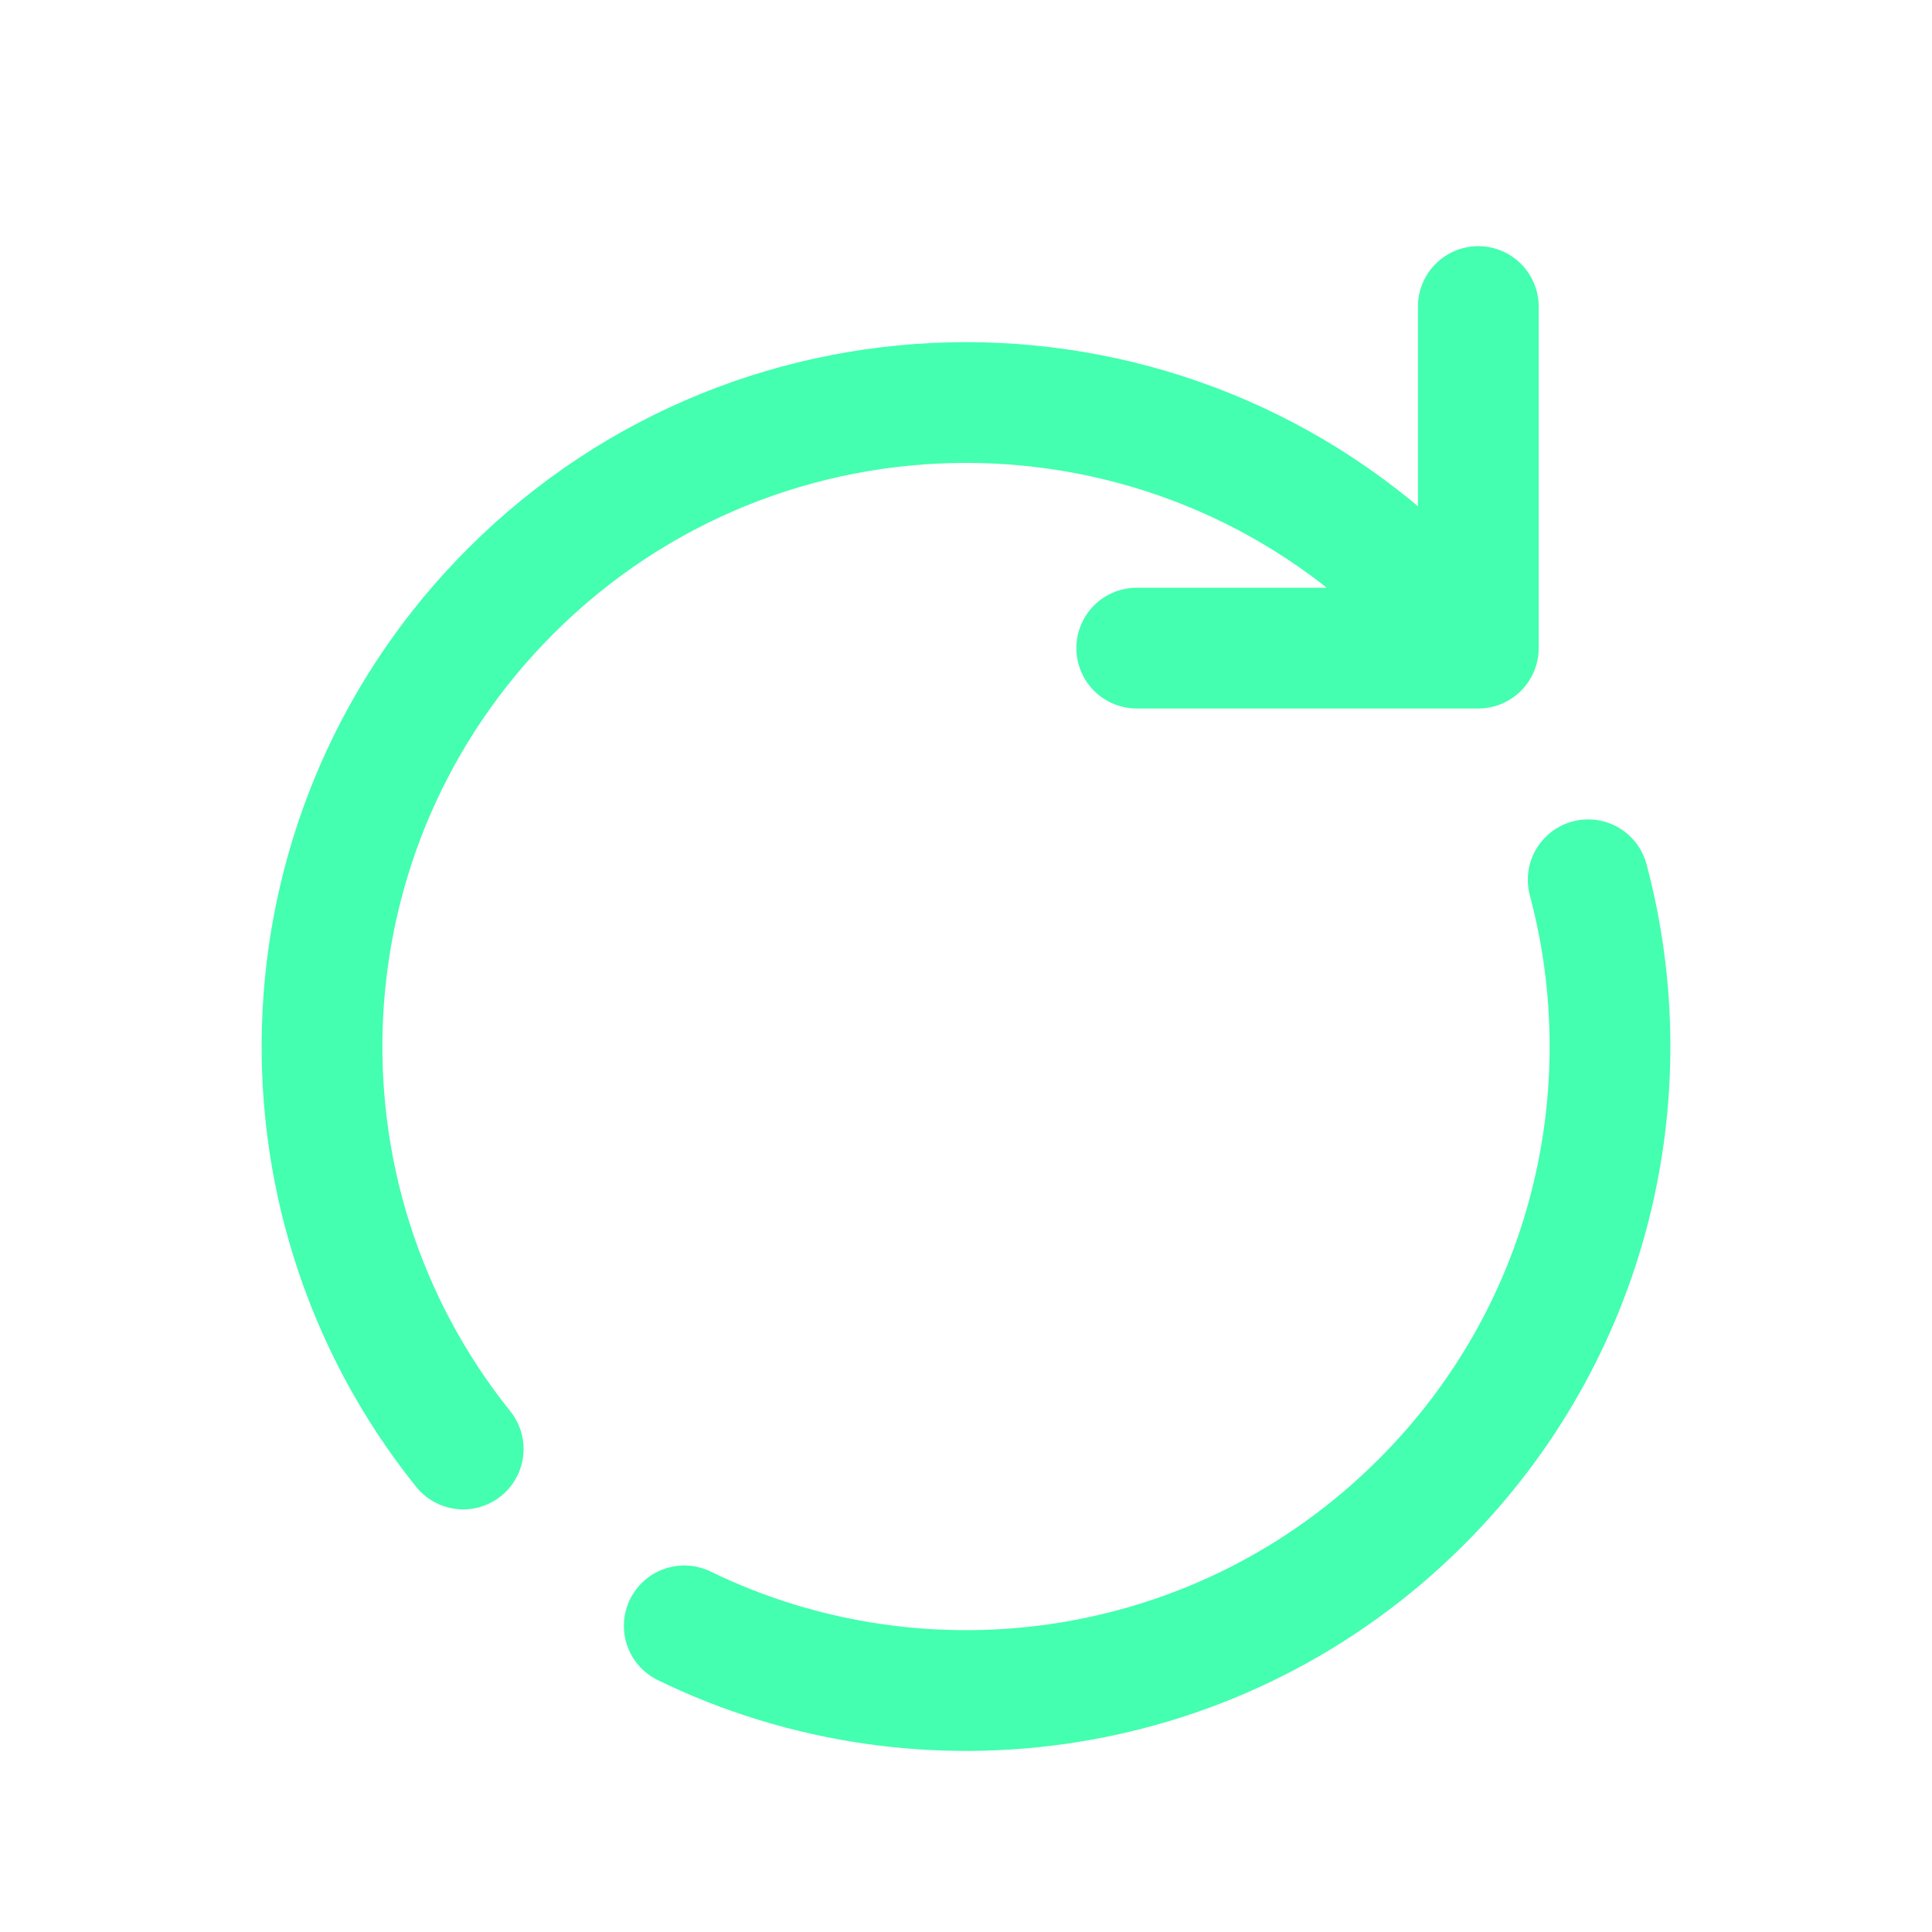 <?xml version="1.0" encoding="utf-8"?>

<!-- Uploaded to: SVG Repo, www.svgrepo.com, Generator: SVG Repo Mixer Tools -->
<svg width="26px" height="26px" viewBox="0 0 24 24" fill="none" xmlns="http://www.w3.org/2000/svg">
<g clip-path="url(#clip0_1276_7761)">
<path d="M19.729 10.929C20.441 13.598 19.751 16.564 17.657 18.657C15.18 21.134 11.483 21.648 8.5 20.197M18.364 8.051L17.657 7.344C14.533 4.219 9.467 4.219 6.343 7.344C3.43 10.257 3.233 14.859 5.754 18M18.364 8.051H14.121M18.364 8.051V3.808" stroke="#43FFAF" stroke-width="1.5" stroke-linecap="round" stroke-linejoin="round"/>
</g>
<defs>
<clipPath id="clip0_1276_7761">
<rect width="24" height="24" fill="white"/>
</clipPath>
</defs>
</svg>